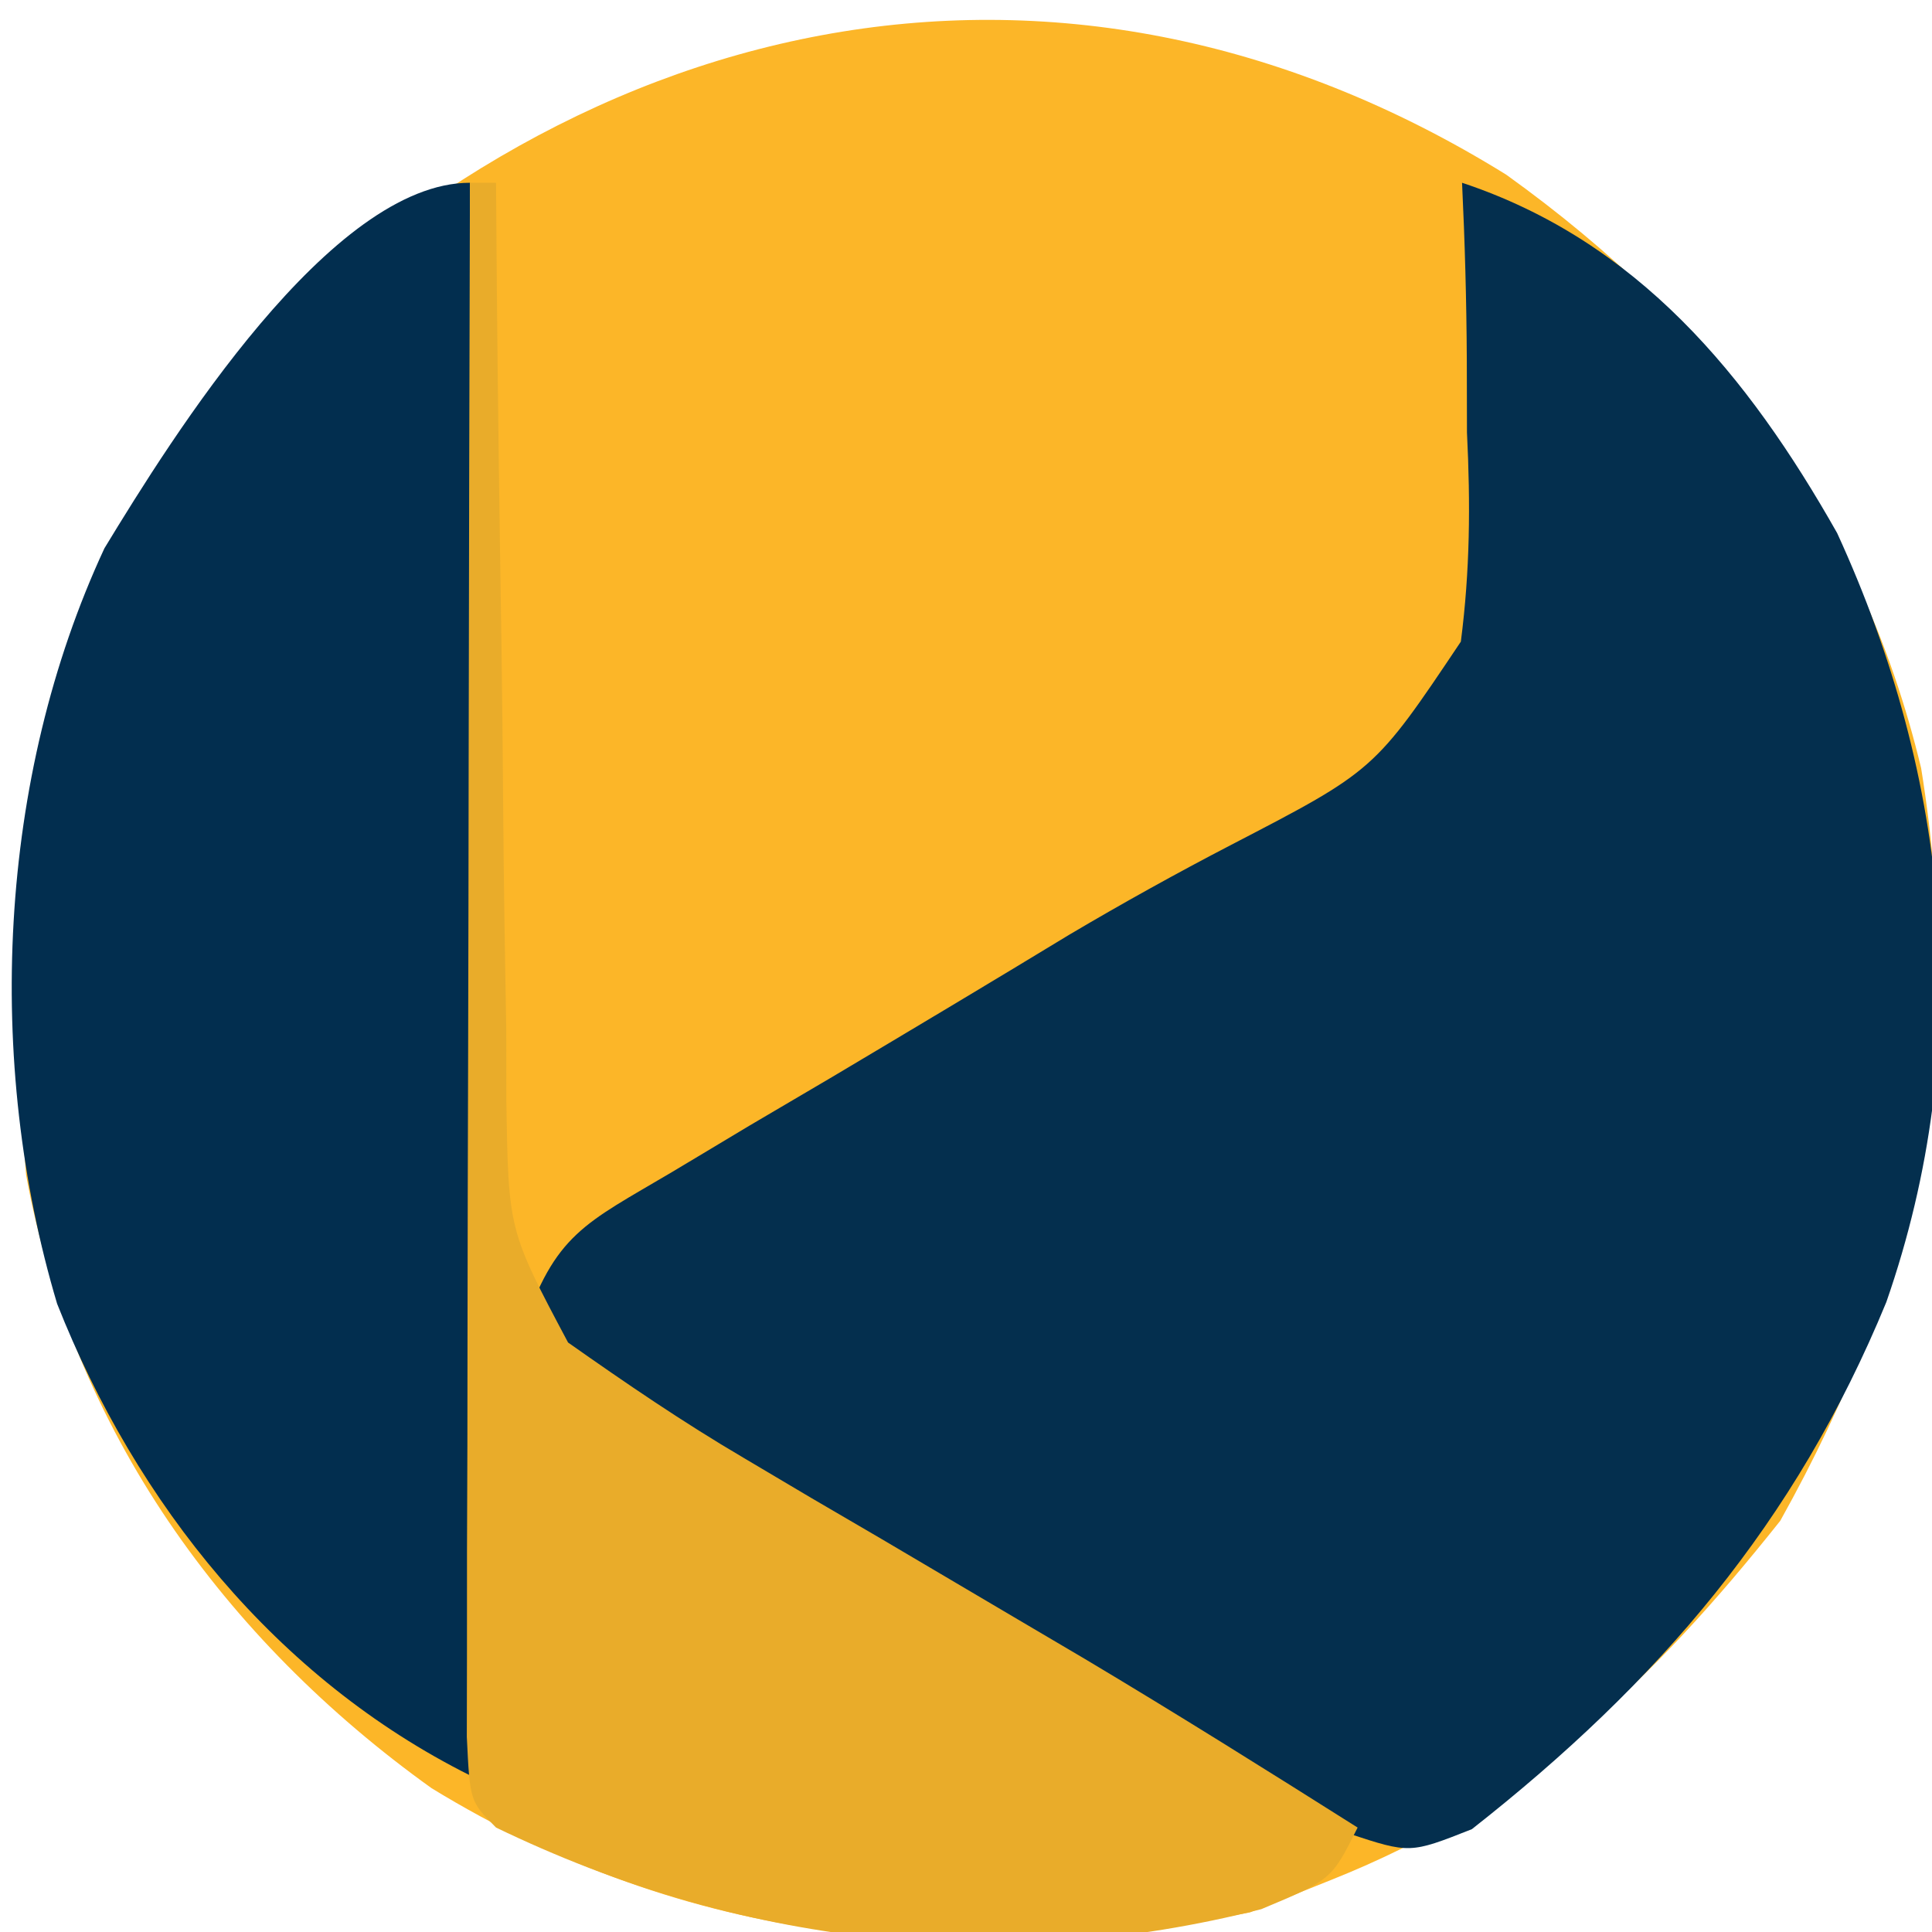 <?xml version="1.0" encoding="UTF-8"?>
<svg version="1.1" xmlns="http://www.w3.org/2000/svg" width="74" height="74">
<path d="M0 0 C8.049 5.773 13.558 13.026 15.895 22.73 C17.623 33.411 15.732 42.181 10.5 51.562 C5.53 57.81 0.791 62.324 -6.688 65.312 C-7.719 65.725 -8.75 66.138 -9.812 66.562 C-21.065 68.74 -31.311 67.818 -41.156 61.805 C-49.117 56.1 -54.917 48.051 -56.688 38.312 C-57.636 27.089 -56.721 17.1 -49.414 8.191 C-36.166 -6.225 -17.314 -10.734 0 0 Z " fill="#FCB628" transform="translate(57.688,6.688)"/>
<path d="M0 0 C6.712 2.23 10.939 7.354 14.367 13.418 C18.686 22.829 19.693 32.992 16.25 42.875 C12.772 51.334 7.513 57.454 0.375 63.062 C-2 64 -2 64 -4.364 63.222 C-6.862 62.064 -9.189 60.81 -11.547 59.391 C-12.393 58.883 -13.238 58.375 -14.109 57.852 C-14.981 57.323 -15.852 56.795 -16.75 56.25 C-18.034 55.48 -18.034 55.48 -19.344 54.695 C-25.003 51.283 -30.534 47.714 -36 44 C-34.748 40.244 -33.608 39.875 -30.258 37.891 C-29.273 37.3 -28.288 36.71 -27.273 36.102 C-26.234 35.491 -25.195 34.88 -24.125 34.25 C-21.091 32.444 -18.06 30.635 -15.043 28.801 C-13.005 27.595 -10.932 26.445 -8.83 25.353 C-3.352 22.511 -3.352 22.511 -0.046 17.576 C0.306 14.839 0.324 12.317 0.188 9.562 C0.186 8.64 0.184 7.718 0.182 6.768 C0.17 4.506 0.108 2.258 0 0 Z " fill="#042F4E" transform="translate(56,7)"/>
<path d="M0 0 C0 20.13 0 40.26 0 61 C-7.406 57.297 -12.778 50.615 -15.812 42.938 C-18.58 33.671 -18.091 22.794 -14 14 C-11.402 9.723 -5.328 0 0 0 Z " fill="#022E4F" transform="translate(18,7)"/>
<path d="M0 0 C0.33 0 0.66 0 1 0 C1.009 1.251 1.019 2.503 1.028 3.792 C1.068 8.437 1.134 13.08 1.208 17.725 C1.236 19.734 1.257 21.744 1.271 23.754 C1.292 26.644 1.339 29.532 1.391 32.422 C1.392 33.32 1.393 34.218 1.394 35.143 C1.473 40.121 1.473 40.121 3.758 44.421 C5.969 45.978 8.152 47.47 10.484 48.84 C11.338 49.346 12.191 49.852 13.07 50.373 C13.955 50.889 14.839 51.406 15.75 51.938 C17.495 52.967 19.24 53.997 20.984 55.027 C21.824 55.522 22.664 56.017 23.529 56.527 C27.055 58.629 30.529 60.808 34 63 C33 65 33 65 30.312 66.125 C20.267 68.683 10.258 67.476 1 63 C0 62 0 62 -0.12 59.526 C-0.118 58.427 -0.116 57.328 -0.114 56.195 C-0.113 54.954 -0.113 53.713 -0.113 52.434 C-0.108 51.069 -0.103 49.705 -0.098 48.34 C-0.096 46.951 -0.094 45.563 -0.093 44.174 C-0.09 40.513 -0.08 36.852 -0.069 33.19 C-0.058 29.457 -0.054 25.724 -0.049 21.99 C-0.038 14.66 -0.021 7.33 0 0 Z " fill="#E9AC2A" transform="translate(18,7)"/>
</svg>

